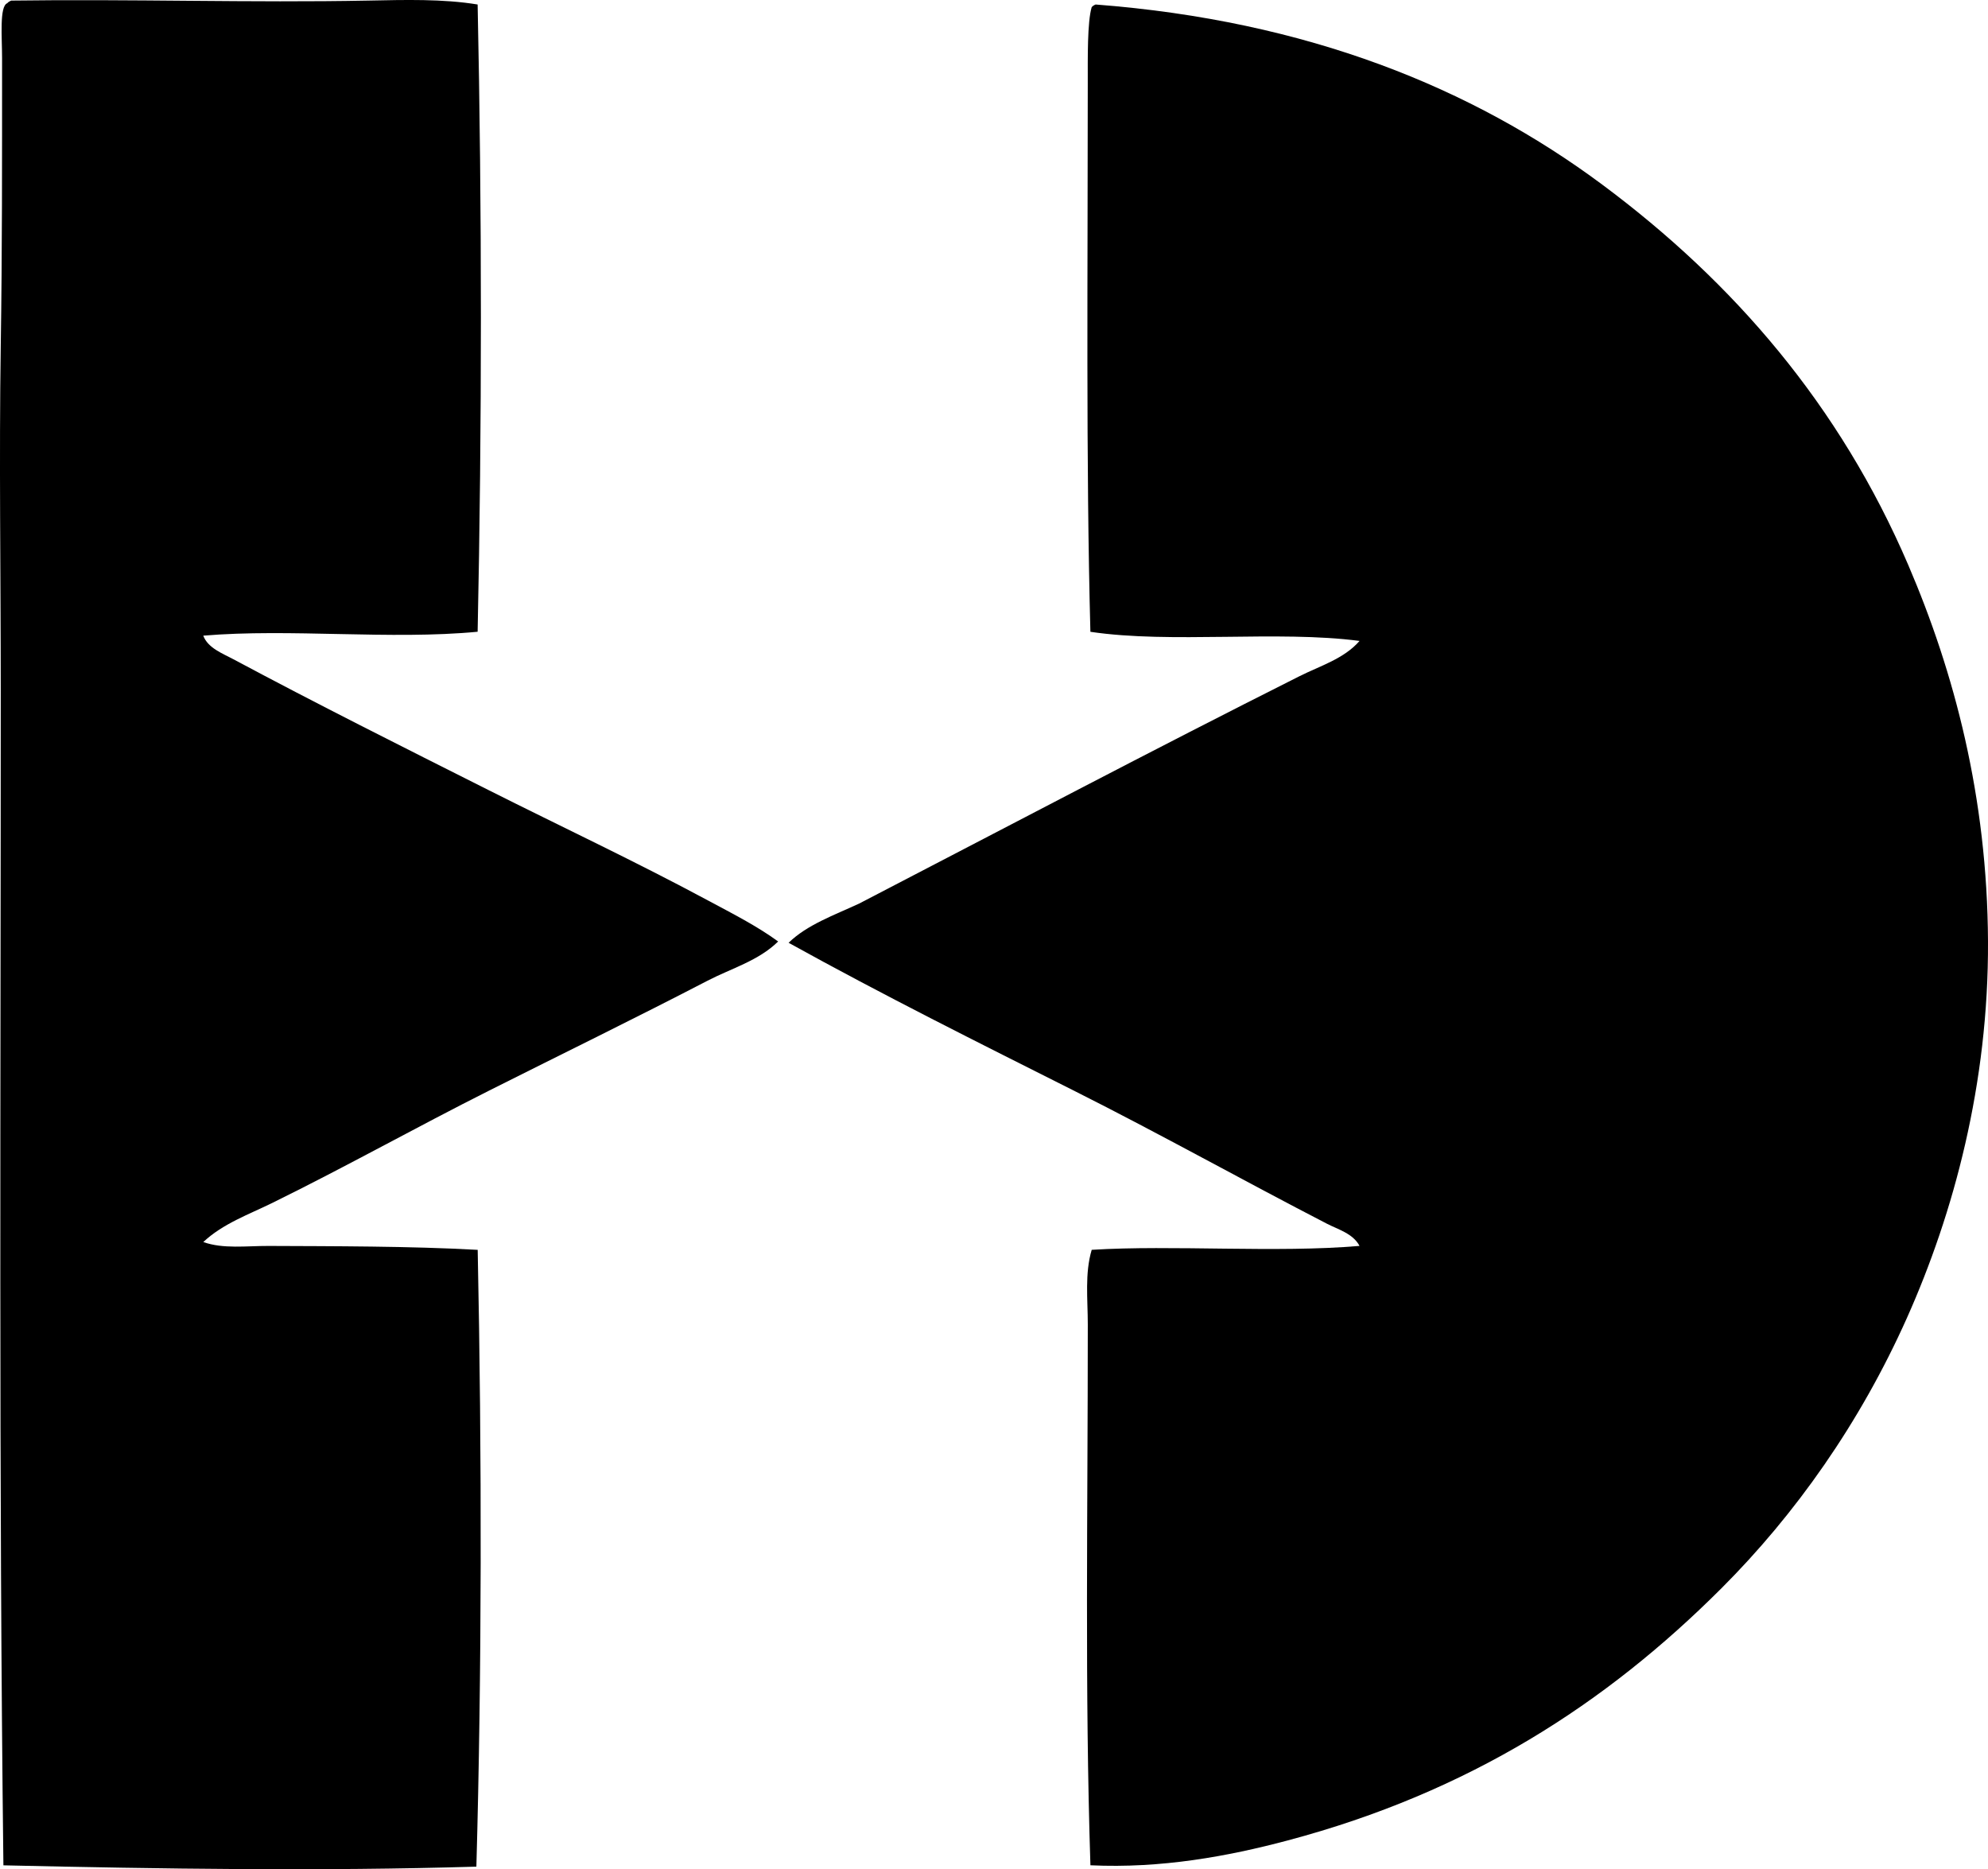<svg enable-background="new 0 0 74.204 69.758" viewBox="0 0 74.204 69.758" xmlns="http://www.w3.org/2000/svg"><g clip-rule="evenodd" fill-rule="evenodd"><path d="m17.828.168c.162 7.555.163 15.804 0 23.409-3.256.31-7.009-.128-10.241.146.173.464.722.664 1.122.879 3.077 1.646 6.327 3.276 9.51 4.876 2.748 1.382 5.507 2.675 8.242 4.146.875.47 1.784.929 2.584 1.512-.73.719-1.746 1.003-2.633 1.463-2.668 1.385-5.42 2.728-8.144 4.097-2.72 1.367-5.328 2.832-8.095 4.193-.884.435-1.852.776-2.585 1.464.741.265 1.611.143 2.439.146 2.381.011 5.28.005 7.803.146.16 7.695.153 15.835-.049 23.019-5.812.174-11.728.085-17.654-.049-.174-14.453-.099-29.085-.099-43.844 0-4.325-.064-8.696 0-12.875.054-3.541.049-6.801.049-10.728 0-.777-.104-1.935.195-2.049.036-.045.089-.073.146-.097 4.447-.062 8.995.084 13.313 0 1.39-.027 2.794-.068 4.097.146z"/><path d="m40.896.168c7.91.607 14.055 3.108 18.921 6.73 4.888 3.638 8.851 8.221 11.412 14.191 1.71 3.987 2.949 8.645 2.975 14.045.025 5.31-1.281 10.145-3.023 14.045-1.756 3.932-4.173 7.345-6.925 10.095-4.31 4.309-9.408 7.609-16.191 9.412-2.236.595-4.723 1.051-7.364.927-.211-6.508-.097-13.193-.098-20.189 0-.936-.117-1.894.146-2.78 3.022-.188 6.897.121 9.997-.146-.244-.464-.804-.614-1.219-.829-3.1-1.601-6.21-3.339-9.363-4.925-3.612-1.816-7.231-3.621-10.729-5.559.691-.674 1.701-1.03 2.633-1.463 5.43-2.816 10.94-5.724 16.435-8.485.765-.385 1.664-.649 2.243-1.317-3.059-.402-7.034.109-10.046-.341-.168-6.327-.097-13.608-.098-20.482 0-.934-.019-2.272.146-2.829.037-.047.089-.076.148-.1z"/></g></svg>